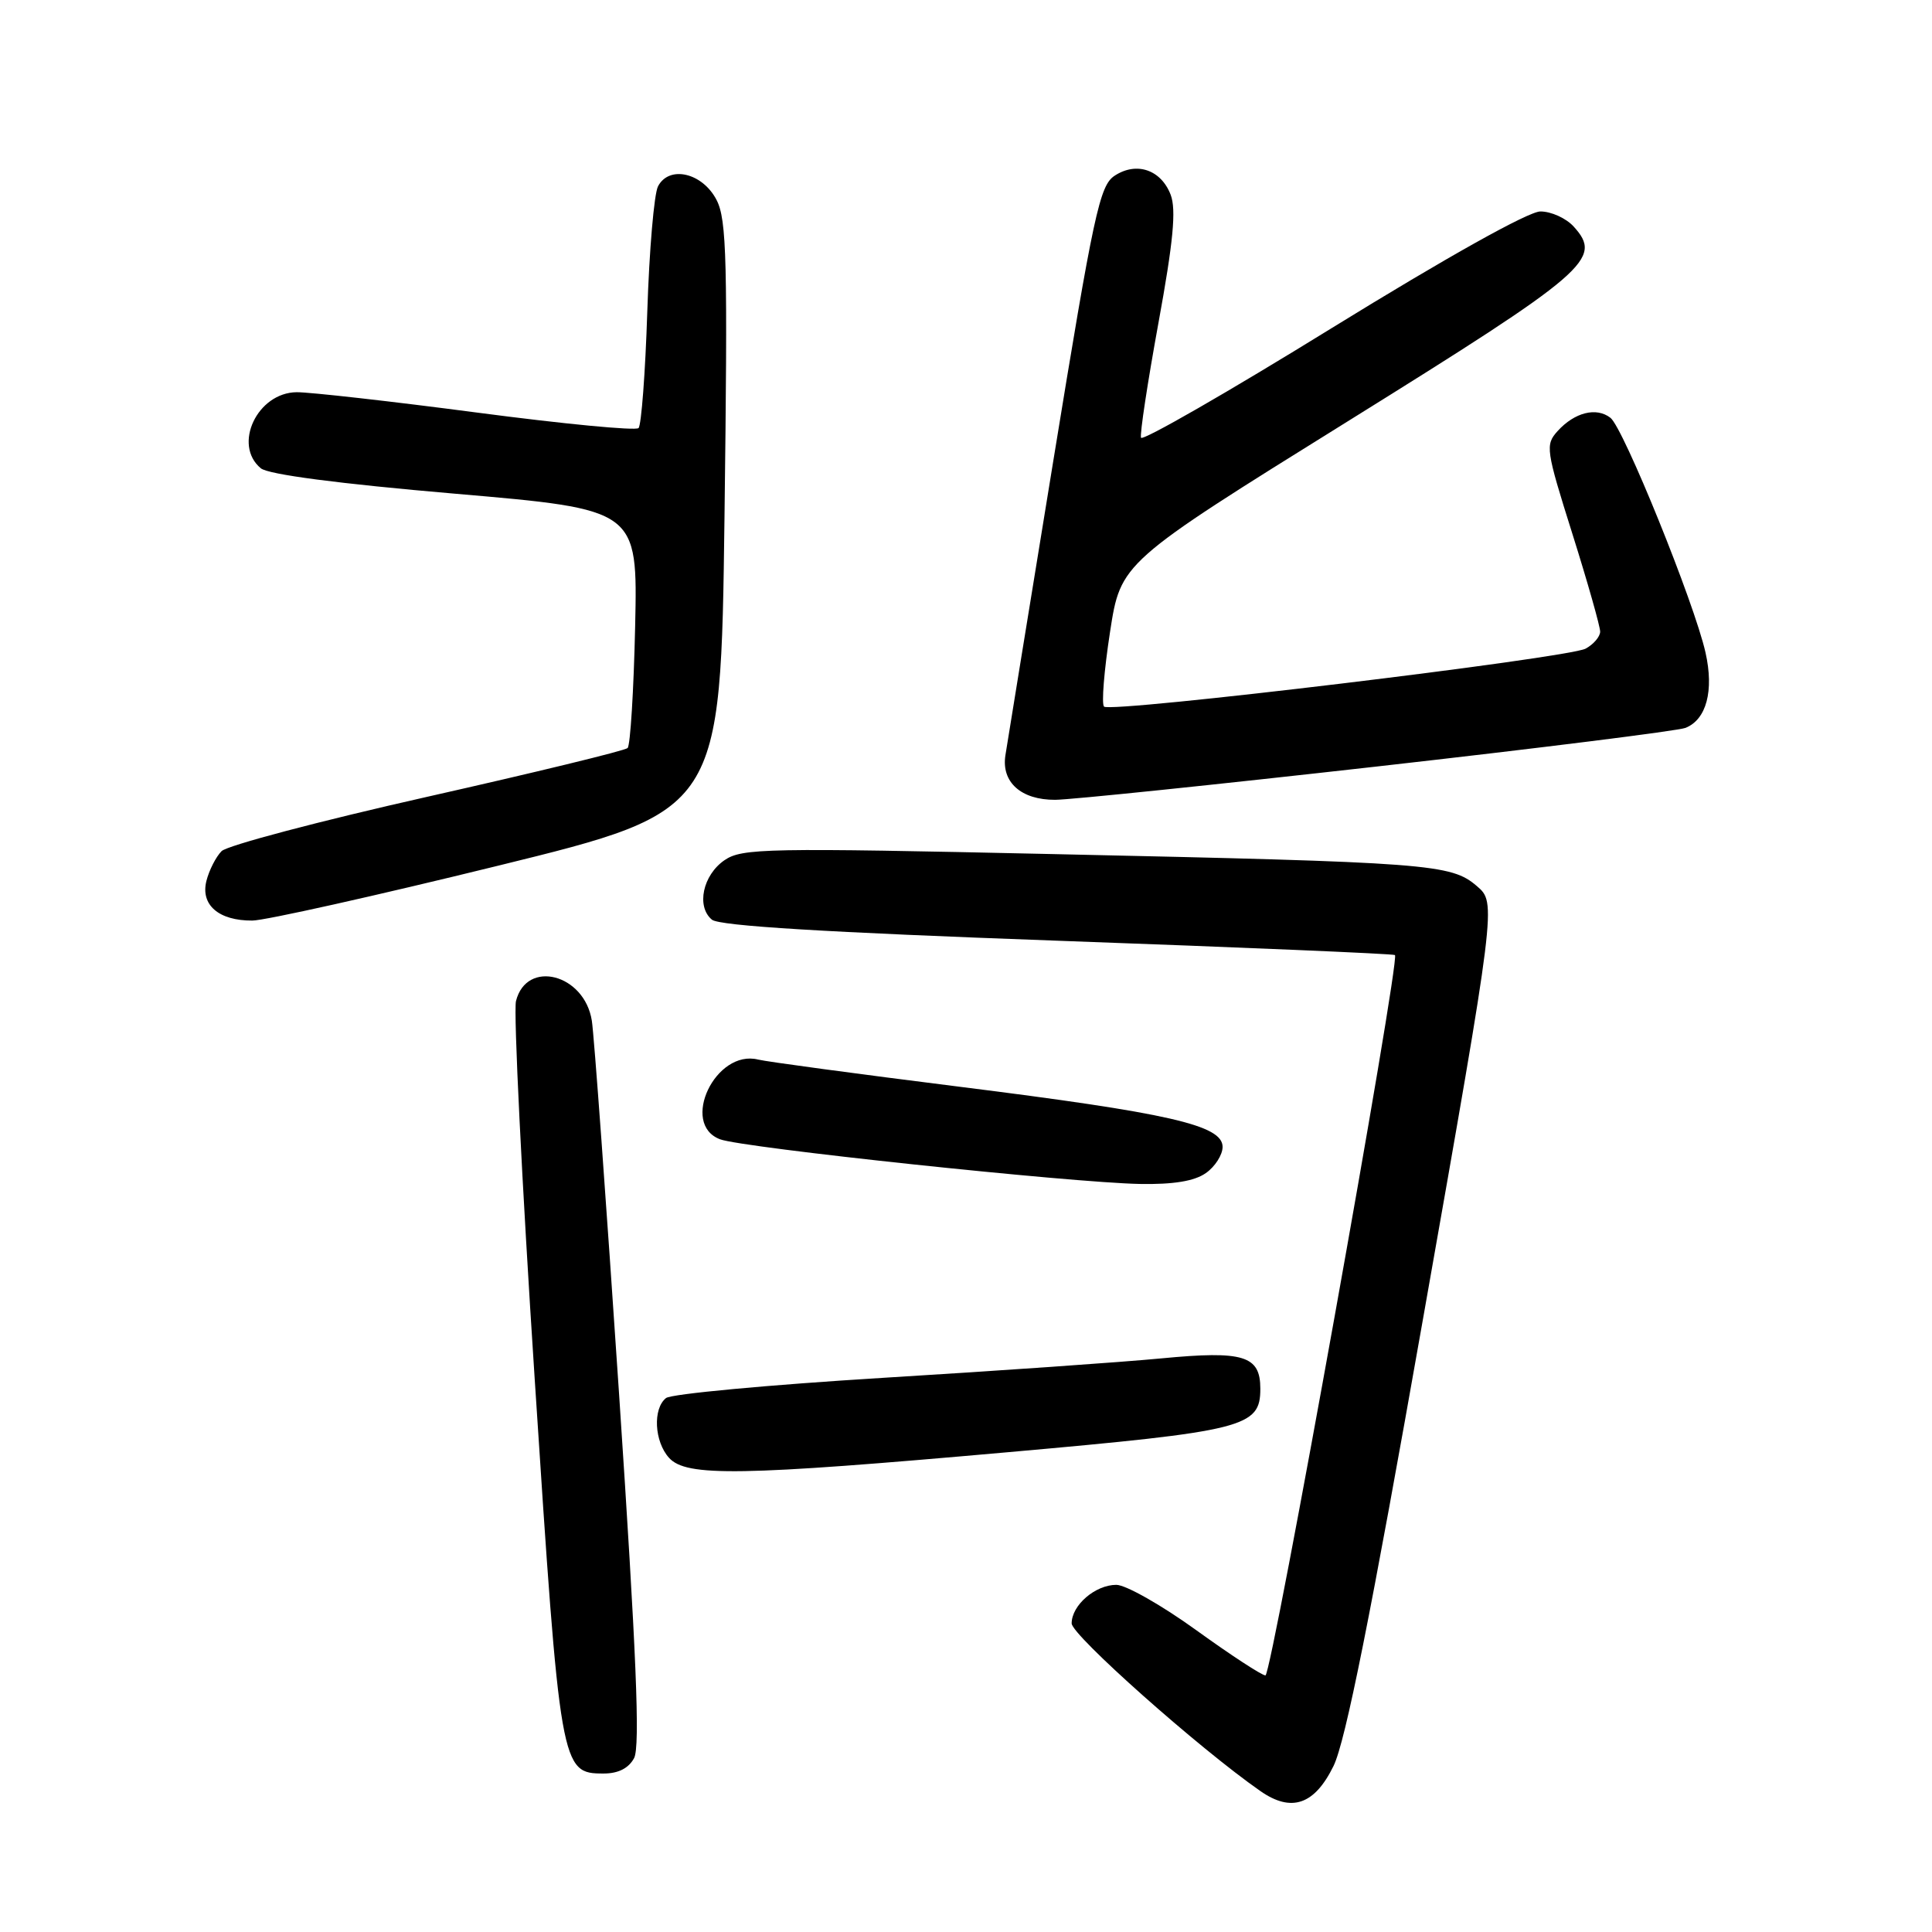 <?xml version="1.0" encoding="UTF-8" standalone="no"?>
<!DOCTYPE svg PUBLIC "-//W3C//DTD SVG 1.1//EN" "http://www.w3.org/Graphics/SVG/1.1/DTD/svg11.dtd" >
<svg xmlns="http://www.w3.org/2000/svg" xmlns:xlink="http://www.w3.org/1999/xlink" version="1.1" viewBox="0 0 256 256">
 <g >
 <path fill="currentColor"
d=" M 176.70 234.00 C 178.28 230.77 181.64 213.99 188.59 174.57 C 198.29 119.64 198.29 119.64 195.69 117.41 C 192.27 114.47 189.52 114.26 139.50 113.17 C 101.51 112.33 98.32 112.39 96.00 113.98 C 93.12 115.96 92.24 120.12 94.33 121.86 C 95.33 122.69 109.43 123.54 140.13 124.65 C 164.54 125.53 184.65 126.38 184.84 126.55 C 185.55 127.16 168.50 222.00 167.68 222.00 C 167.20 222.00 163.07 219.30 158.50 216.00 C 153.93 212.70 149.17 210.00 147.92 210.00 C 145.13 210.00 142.00 212.70 142.00 215.11 C 142.00 216.66 158.90 231.68 167.00 237.32 C 171.12 240.20 174.18 239.15 176.70 234.00 Z  M 84.02 232.96 C 84.84 231.44 84.32 219.07 82.03 184.71 C 80.33 159.29 78.71 137.03 78.42 135.24 C 77.44 129.05 69.77 127.07 68.37 132.65 C 68.03 134.03 69.14 156.56 70.85 182.72 C 74.23 234.53 74.31 235.00 79.99 235.00 C 81.93 235.00 83.30 234.30 84.02 232.96 Z  M 133.50 192.43 C 164.98 189.63 167.00 189.12 167.00 184.01 C 167.00 179.63 164.80 178.95 153.91 179.99 C 148.73 180.49 132.12 181.65 117.00 182.57 C 101.88 183.50 88.94 184.70 88.25 185.25 C 86.48 186.66 86.70 191.01 88.65 193.17 C 90.94 195.70 98.07 195.58 133.50 192.43 Z  M 159.78 155.44 C 161.00 154.59 162.00 153.02 162.00 151.97 C 162.00 149.09 155.00 147.49 127.00 143.98 C 113.53 142.29 101.58 140.68 100.46 140.40 C 94.82 138.99 90.07 148.94 95.41 150.96 C 98.33 152.08 141.92 156.71 151.03 156.88 C 155.48 156.96 158.26 156.51 159.78 155.44 Z  M 66.00 114.71 C 95.50 107.46 95.50 107.46 96.00 68.48 C 96.43 34.58 96.30 29.11 94.95 26.50 C 93.09 22.89 88.67 21.86 87.19 24.69 C 86.67 25.69 86.03 33.15 85.77 41.27 C 85.51 49.40 84.98 56.35 84.61 56.72 C 84.24 57.10 74.61 56.17 63.22 54.67 C 51.82 53.17 41.06 51.96 39.31 51.97 C 34.09 52.02 30.82 58.95 34.56 62.05 C 35.55 62.87 44.82 64.09 60.31 65.42 C 84.50 67.50 84.50 67.50 84.16 83.00 C 83.97 91.53 83.52 98.78 83.16 99.12 C 82.80 99.47 70.85 102.37 56.61 105.58 C 42.37 108.79 30.11 112.03 29.36 112.78 C 28.62 113.53 27.71 115.30 27.35 116.73 C 26.55 119.91 28.99 122.01 33.44 121.98 C 35.12 121.97 49.77 118.70 66.00 114.71 Z  M 182.50 101.56 C 203.95 99.14 222.32 96.84 223.33 96.45 C 226.11 95.35 227.13 91.54 225.99 86.47 C 224.52 79.91 215.11 56.68 213.39 55.36 C 211.52 53.91 208.64 54.64 206.39 57.12 C 204.74 58.95 204.83 59.57 208.36 70.77 C 210.39 77.22 212.04 83.05 212.03 83.71 C 212.01 84.38 211.14 85.39 210.10 85.95 C 207.73 87.21 147.17 94.50 146.29 93.63 C 145.94 93.28 146.30 88.84 147.08 83.77 C 148.50 74.54 148.50 74.54 178.50 55.88 C 210.47 35.99 212.41 34.32 208.53 30.03 C 207.52 28.91 205.52 28.01 204.10 28.02 C 202.52 28.03 191.71 34.07 176.50 43.45 C 162.75 51.94 151.36 58.48 151.19 58.00 C 151.02 57.52 152.06 50.68 153.50 42.79 C 155.47 32.02 155.87 27.79 155.12 25.81 C 153.85 22.49 150.60 21.38 147.70 23.28 C 145.71 24.58 144.93 28.19 139.56 61.11 C 136.30 81.12 133.44 98.66 133.22 100.09 C 132.67 103.65 135.31 106.00 139.82 105.98 C 141.84 105.97 161.05 103.98 182.50 101.56 Z "/>
</g>
</svg>